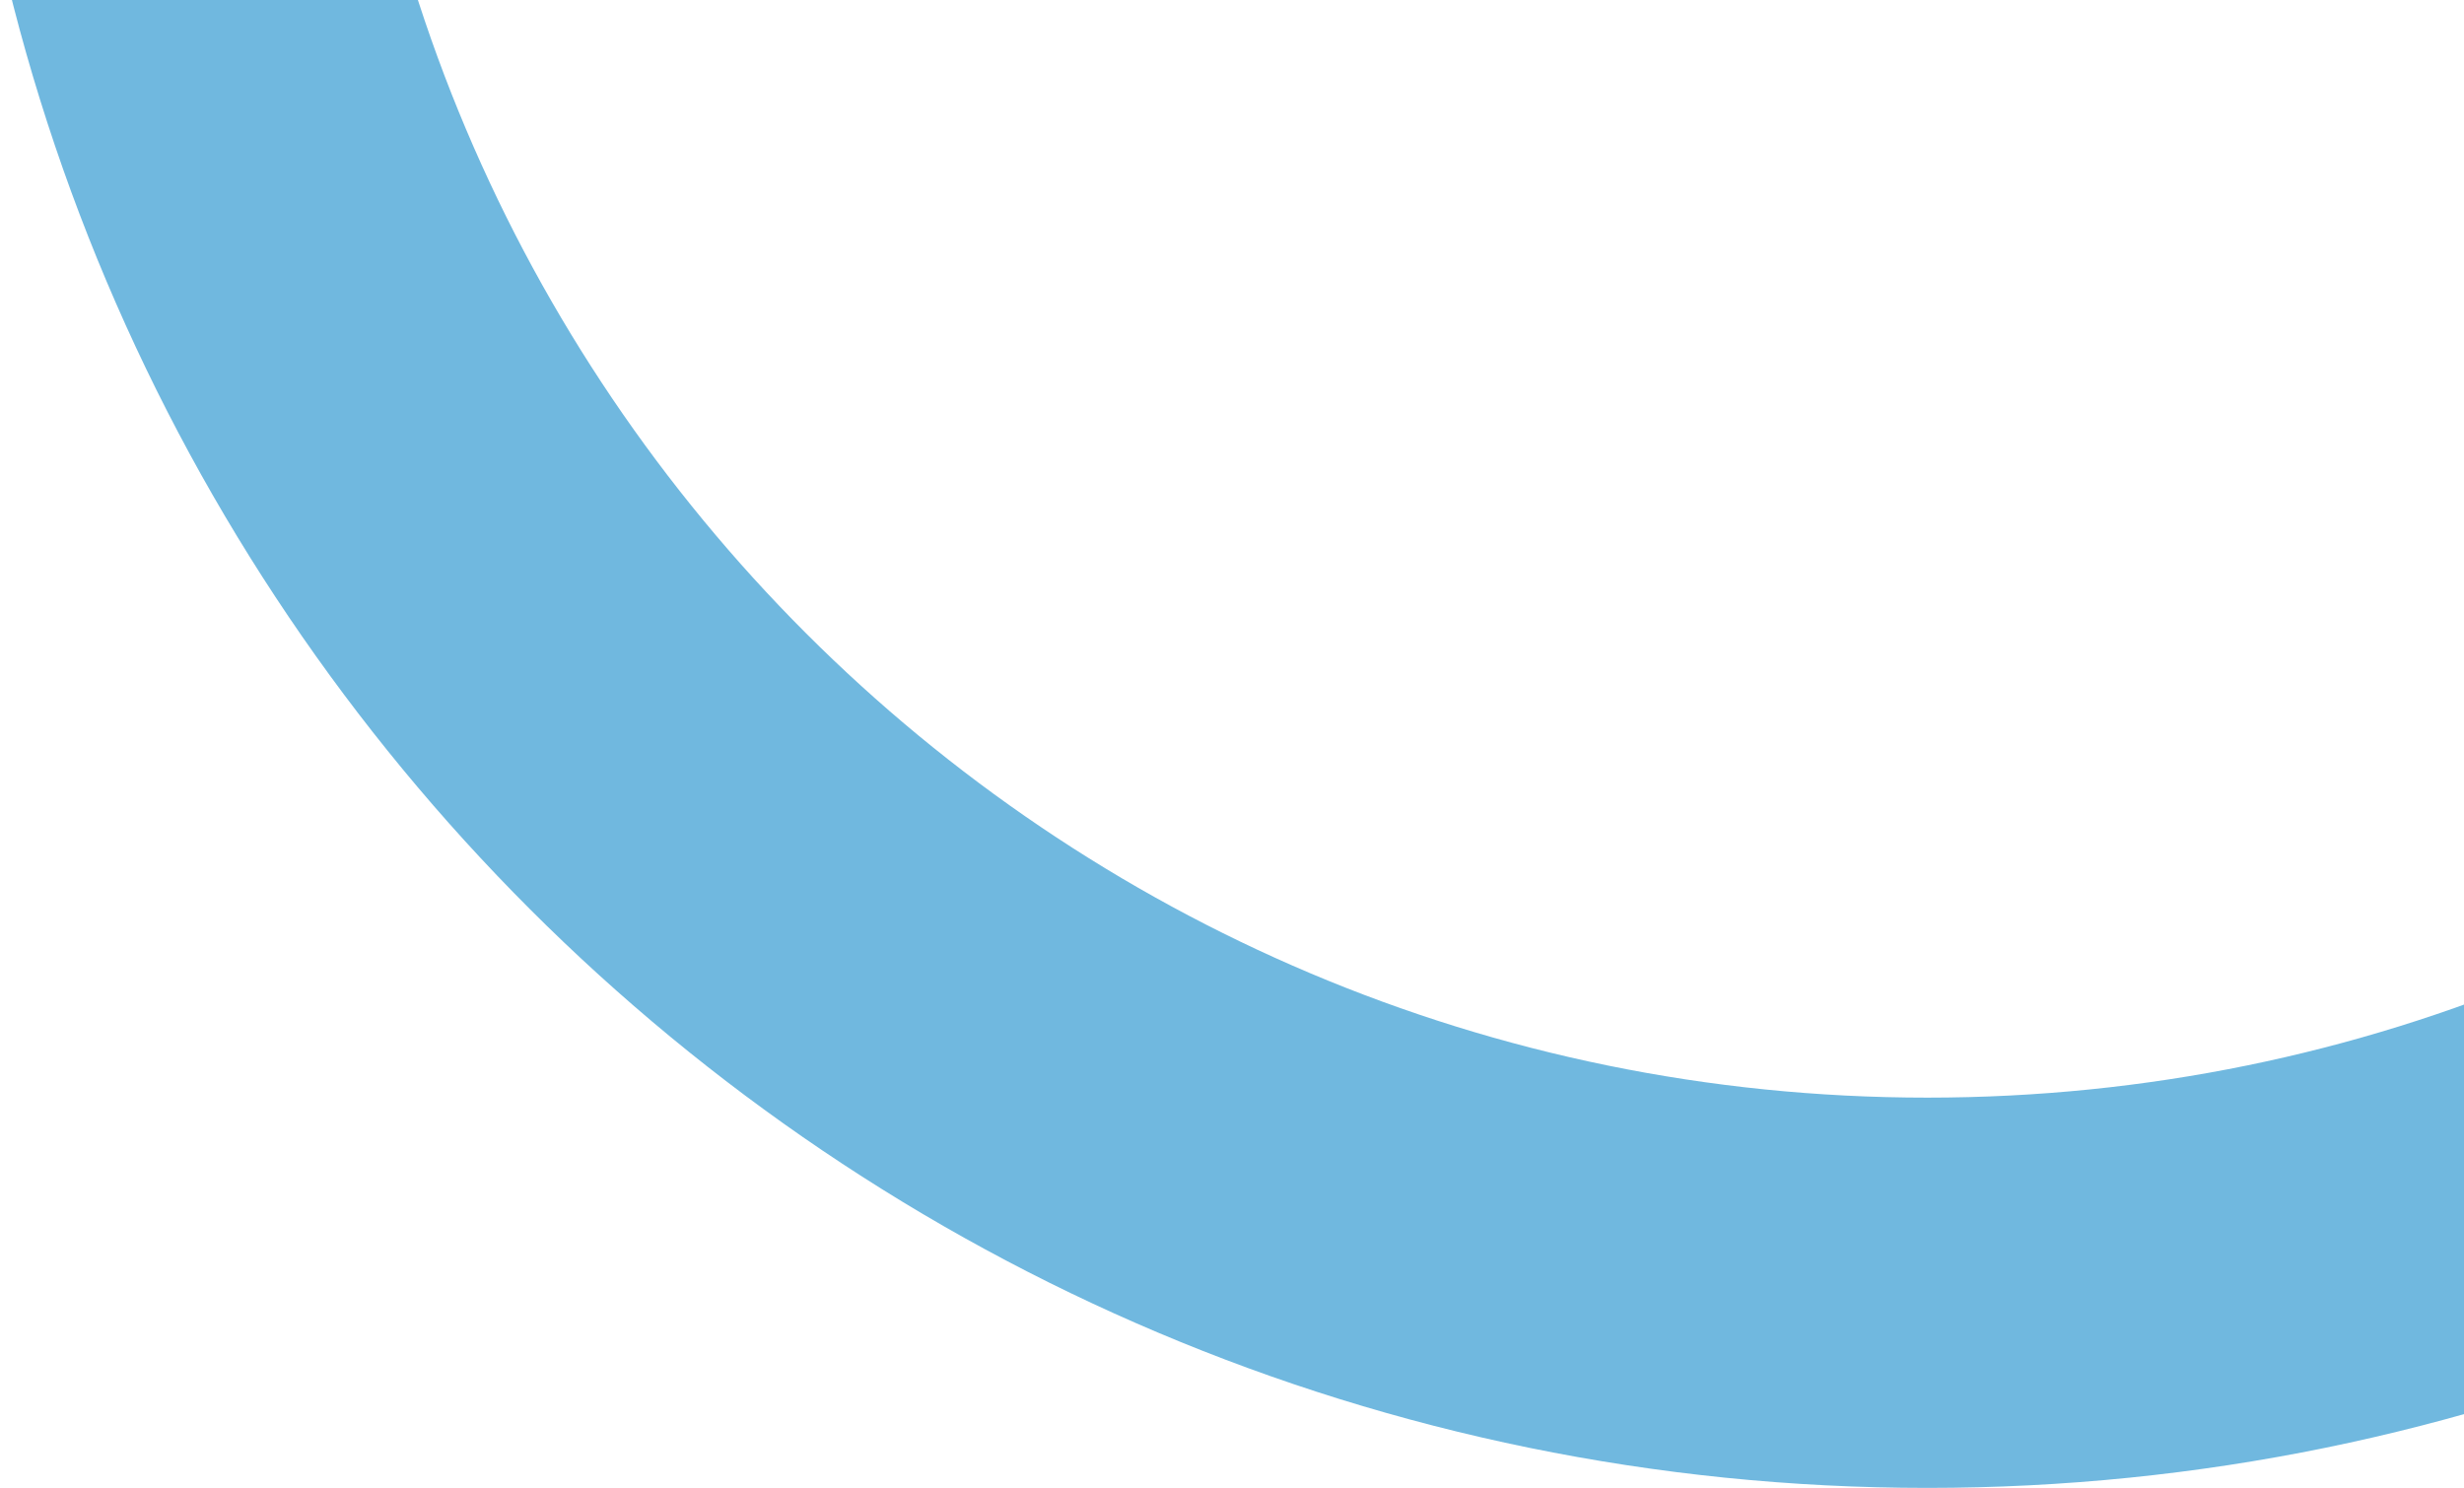 <svg xmlns="http://www.w3.org/2000/svg" width="101" height="61" viewBox="0 0 101 61"><defs><clipPath id="lbhia"><path fill="#fff" d="M79-101c44.735 0 81 36.265 81 81s-36.265 81-81 81S-2 24.735-2-20s36.265-81 81-81z"/></clipPath></defs><g><g clip-path="url(#clip-19241)"><path fill="none" stroke="#70b8df" stroke-miterlimit="50" stroke-width="32" d="M79-101c44.735 0 81 36.265 81 81s-36.265 81-81 81S-2 24.735-2-20s36.265-81 81-81z" clip-path="url(&quot;#lbhia&quot;)"/></g></g></svg>